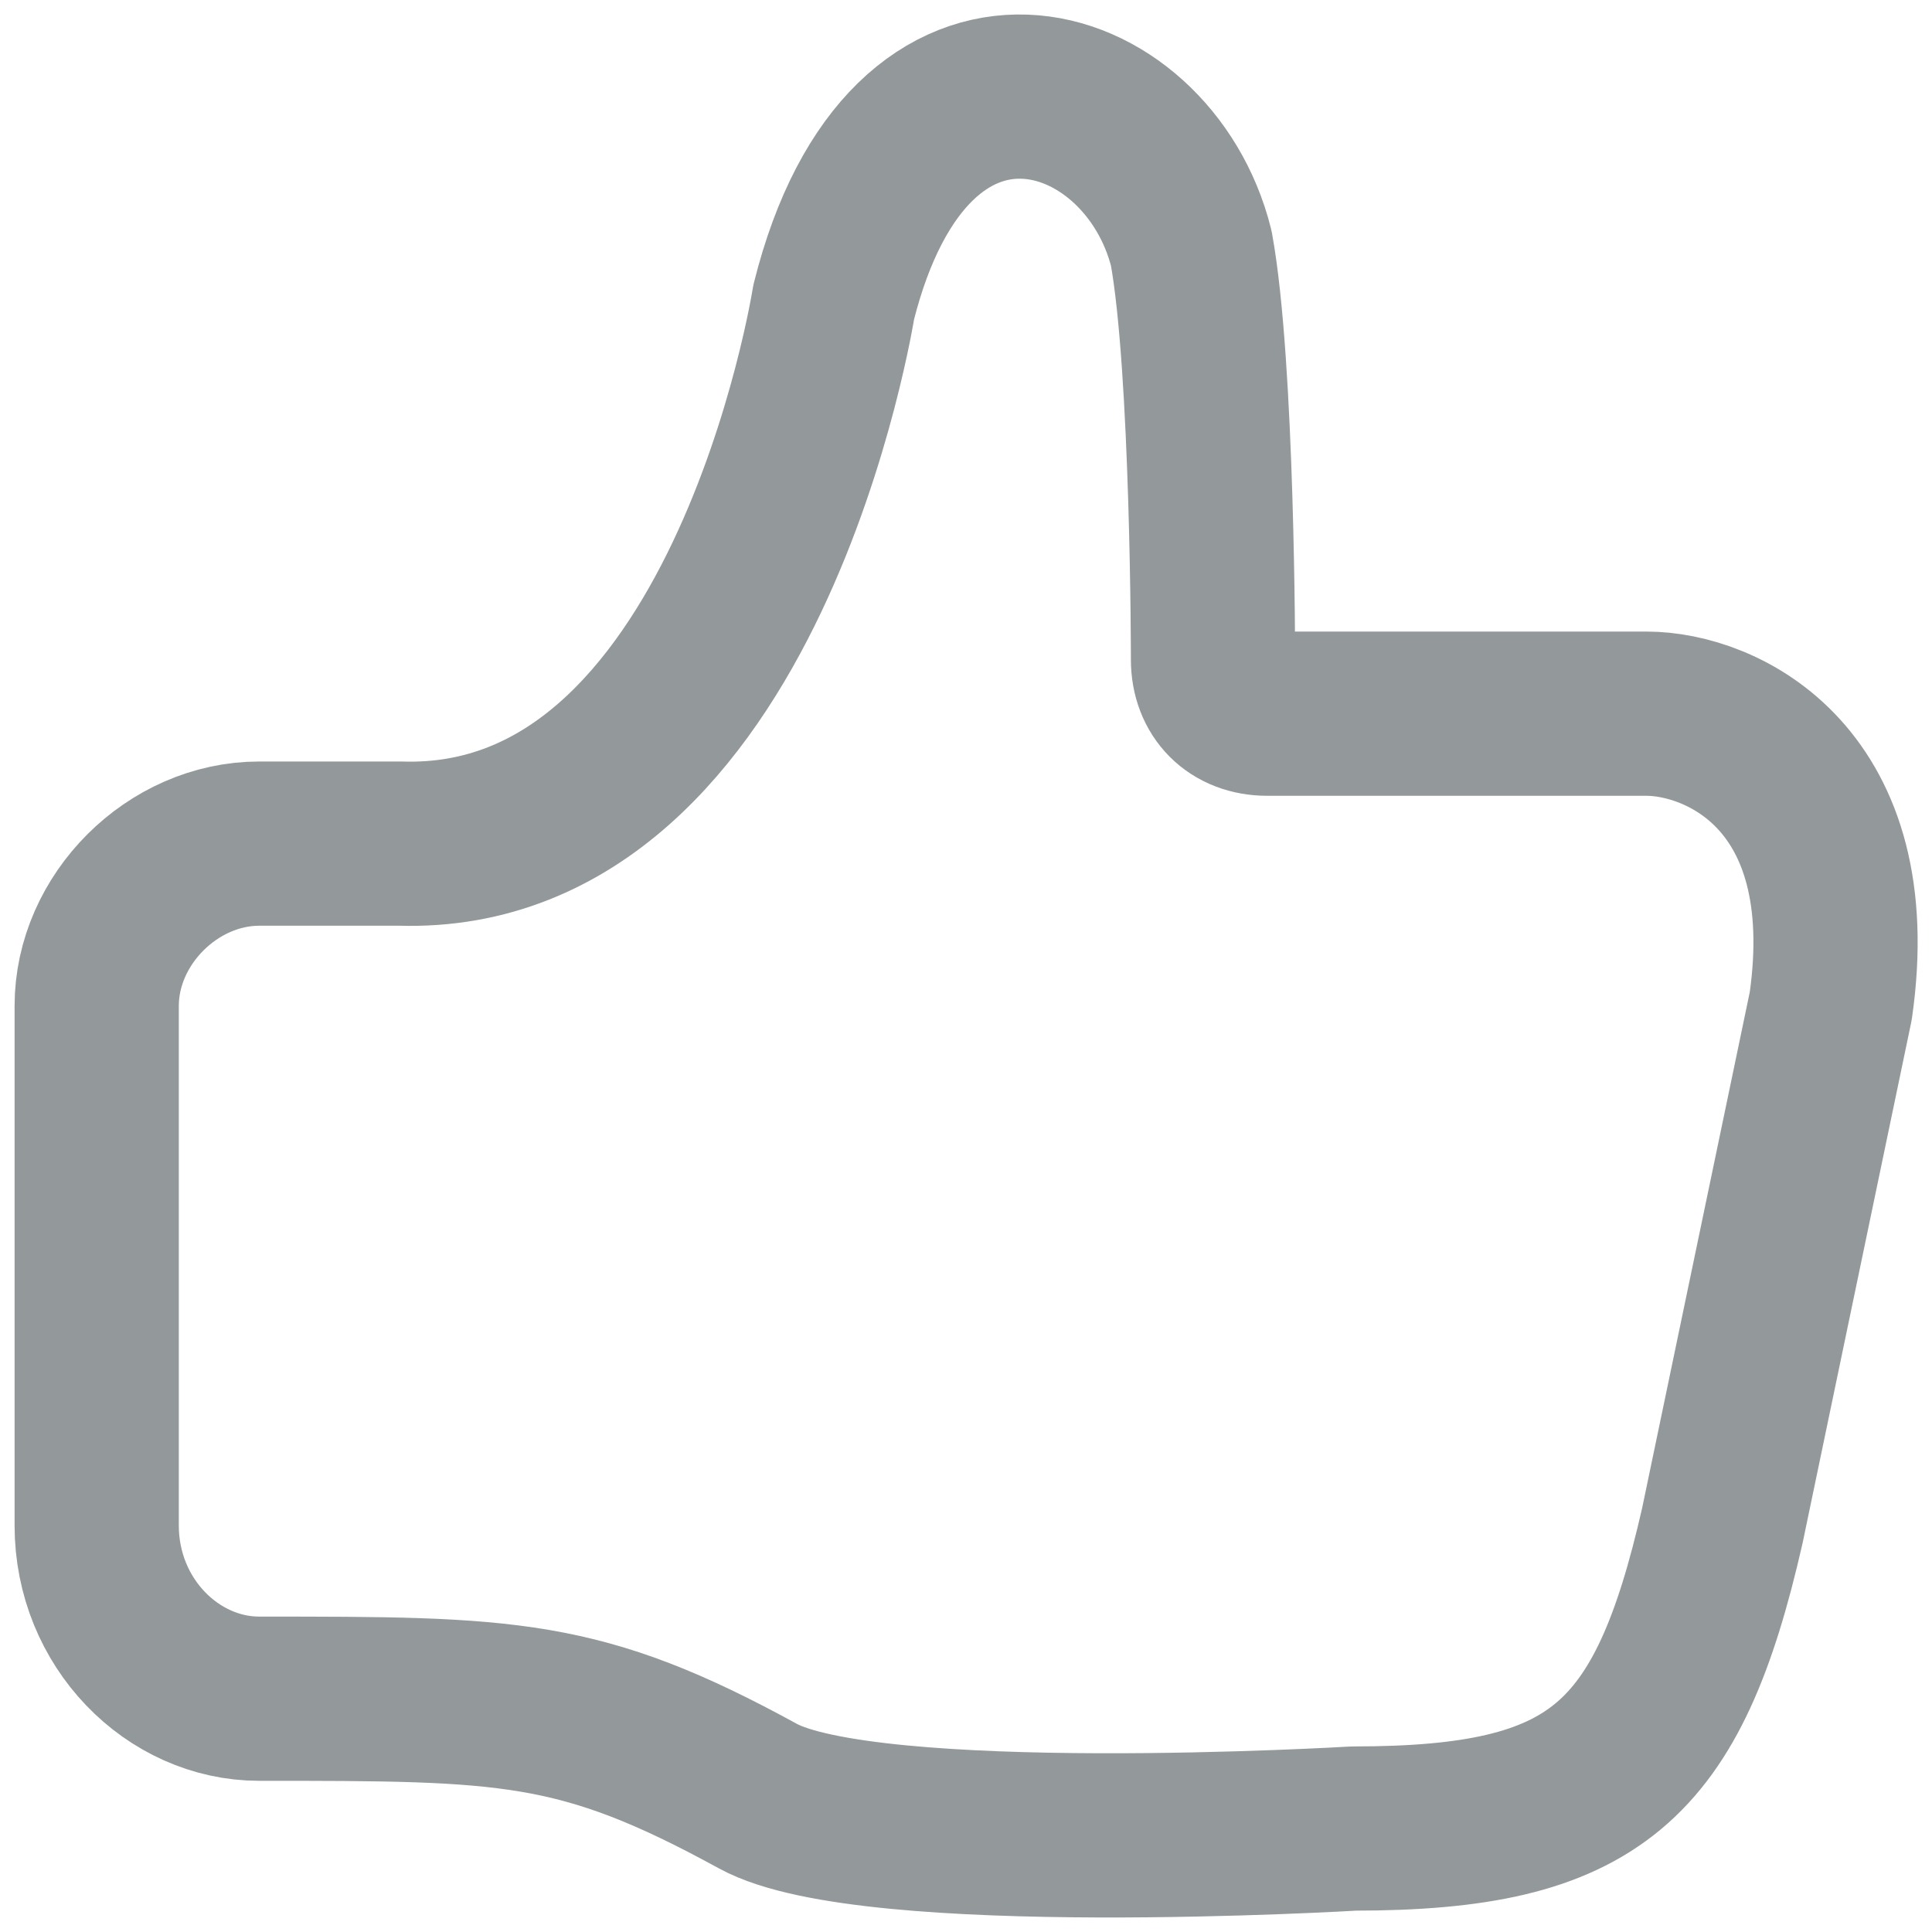 <svg width="20" height="20" viewBox="0 0 20 20" fill="none" xmlns="http://www.w3.org/2000/svg">
    <path d="M14.015 18.929C14.015 18.929 9.006 19.229 7.845 18.593C6.004 17.585 5.264 17.585 2.684 17.585C1.787 17.585 1.001 16.8 1.001 15.792V10.413C1.001 9.517 1.787 8.733 2.684 8.733H3.021C3.021 8.733 3.806 8.733 4.143 8.733C7.733 8.845 8.63 3.13 8.63 3.13C9.415 -0.008 11.884 0.777 12.332 2.57C12.557 3.802 12.557 6.828 12.557 6.828C12.557 7.164 12.781 7.388 13.118 7.388H17.044C17.83 7.388 19.288 8.06 18.952 10.413L17.83 15.792C17.269 18.257 16.511 18.929 14.015 18.929Z" stroke="#93989A" stroke-width="1.7" stroke-linecap="round" stroke-linejoin="round"/>
</svg>
